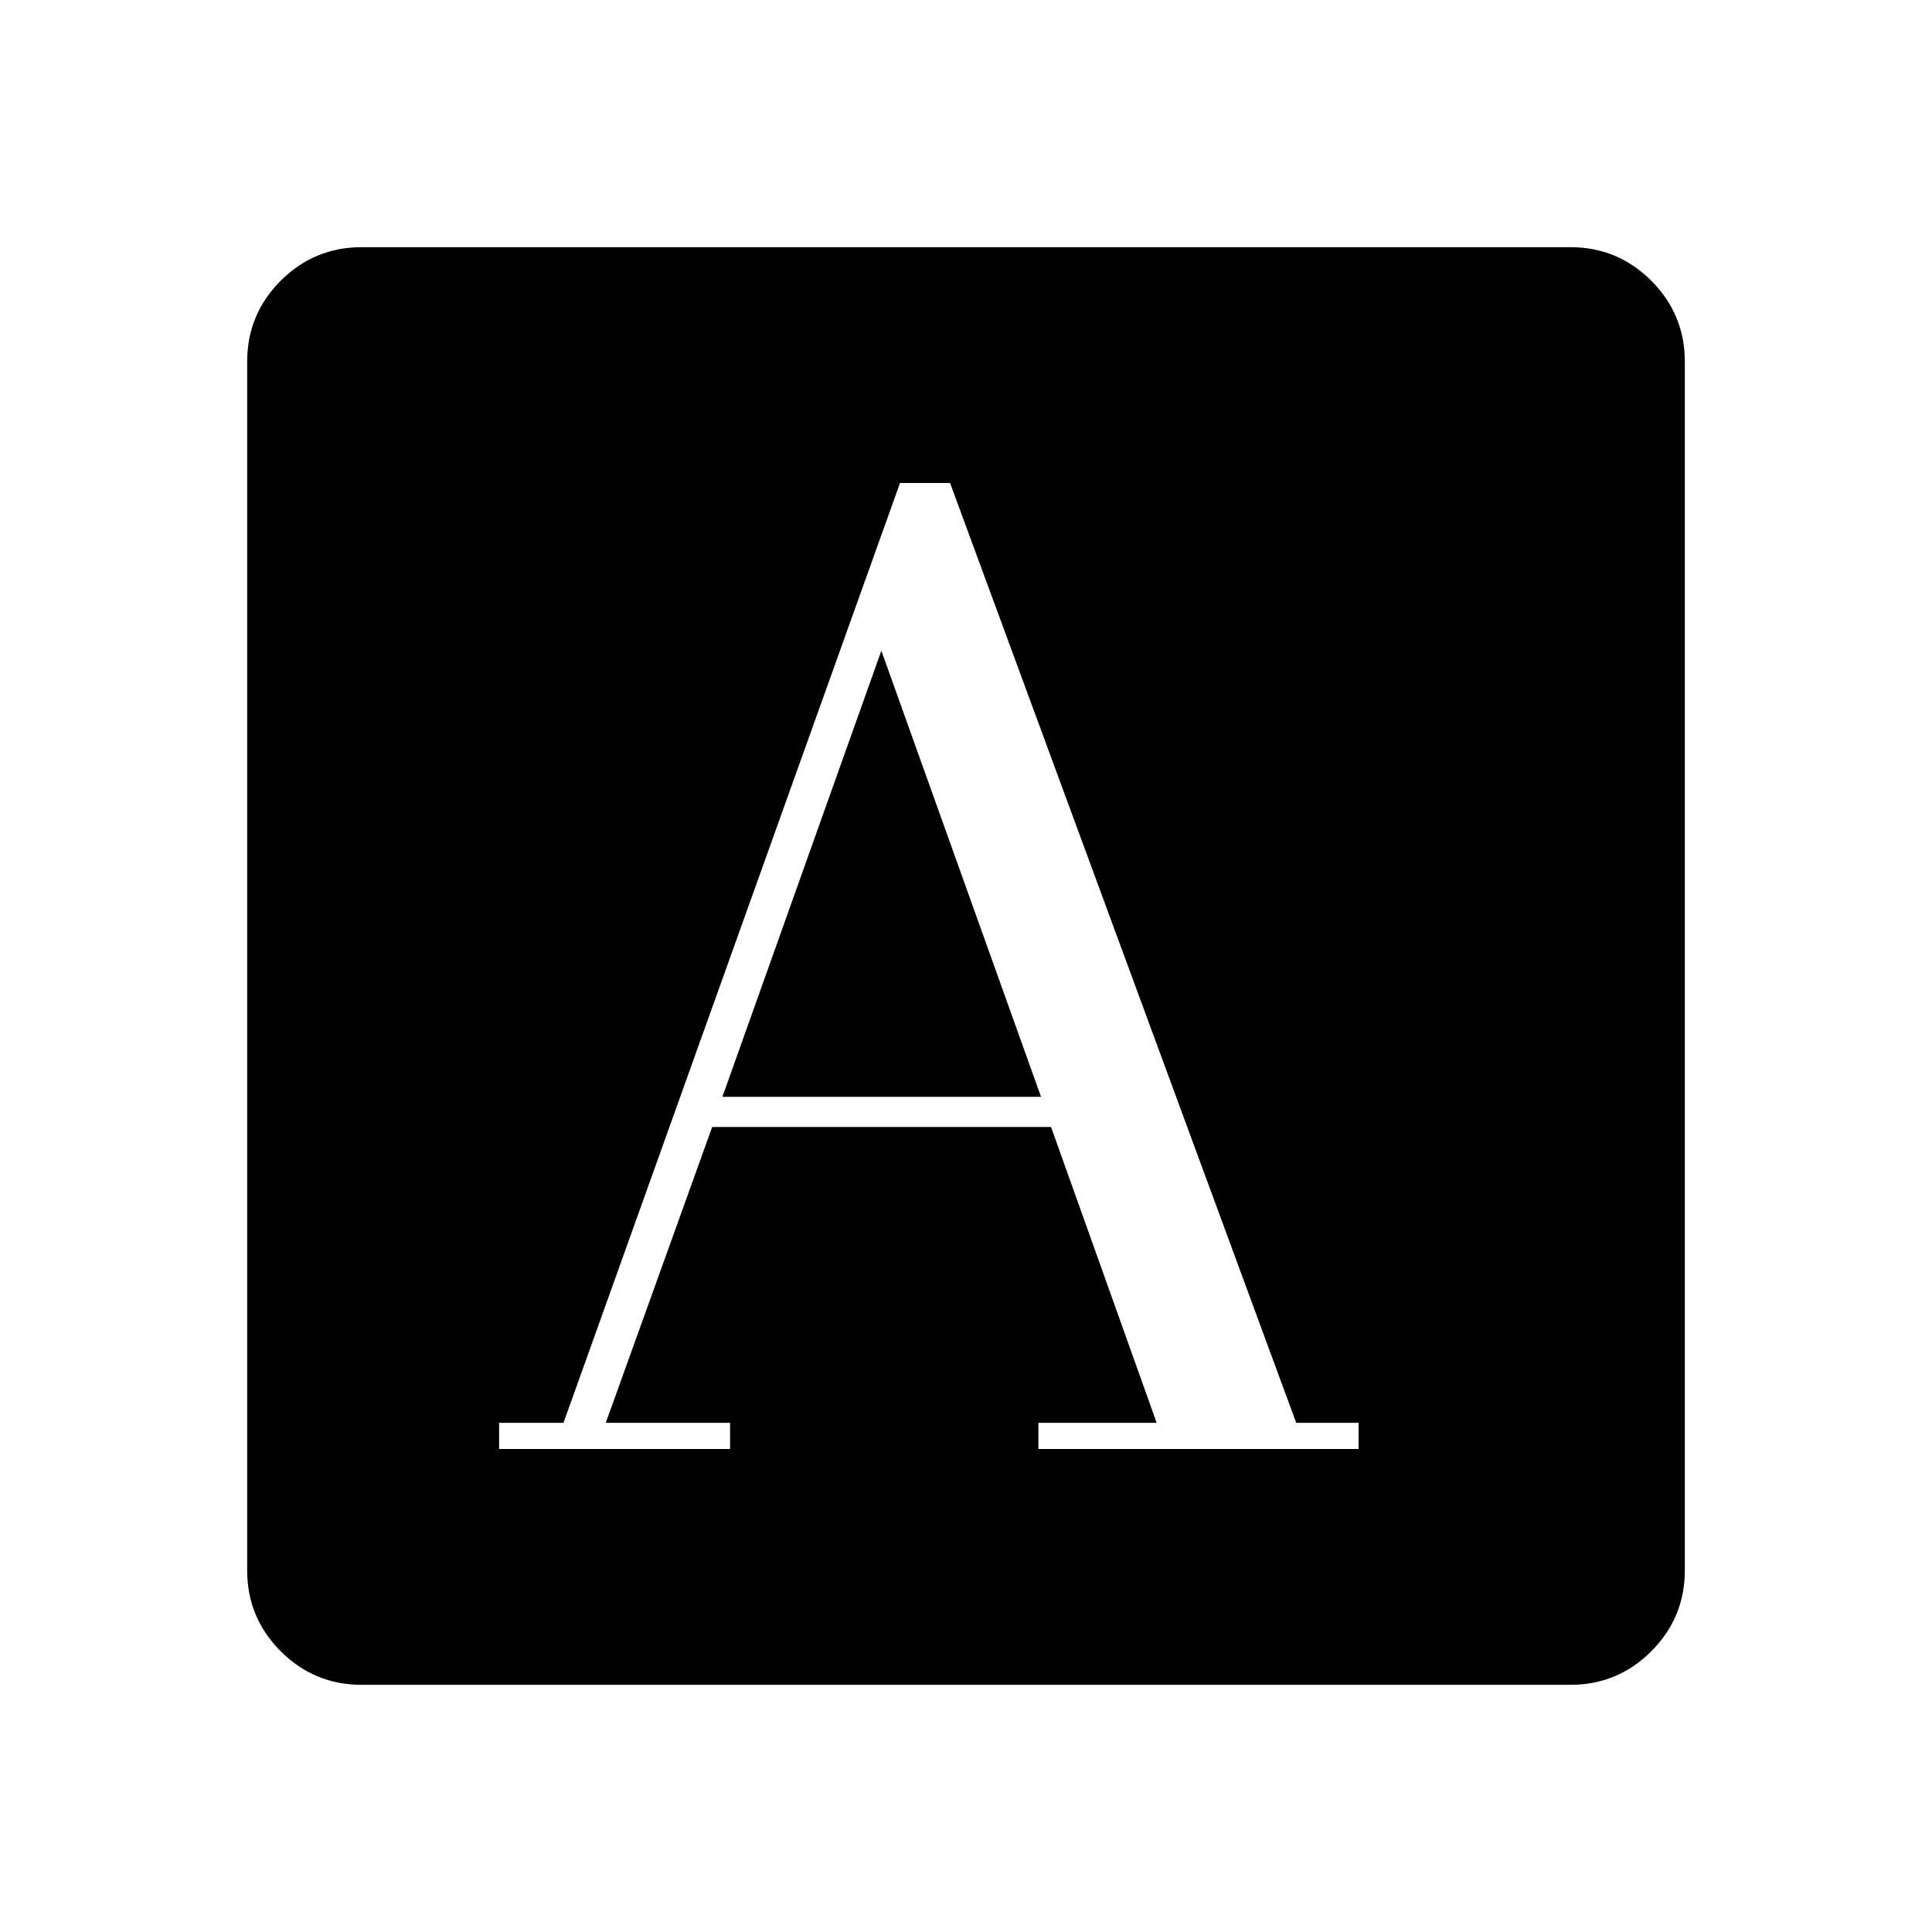 <svg xmlns="http://www.w3.org/2000/svg" height="40" viewBox="0 -960 960 960" width="40"><path d="M248-240h114.77v-13H301l52.88-147h168.38l52.48 147h-58.77v13h159.11v-13h-31l-172-467h-24.87L280-253h-32v13Zm110.96-175 78.98-221.67L517.28-415H358.96ZM179.7-122.82q-23.53 0-40.21-16.67-16.67-16.68-16.67-40.21v-600.6q0-23.53 16.67-40.21 16.68-16.67 40.21-16.67h600.6q23.53 0 40.21 16.67 16.67 16.68 16.67 40.21v600.6q0 23.53-16.67 40.21-16.68 16.67-40.21 16.67H179.7Z"/></svg>